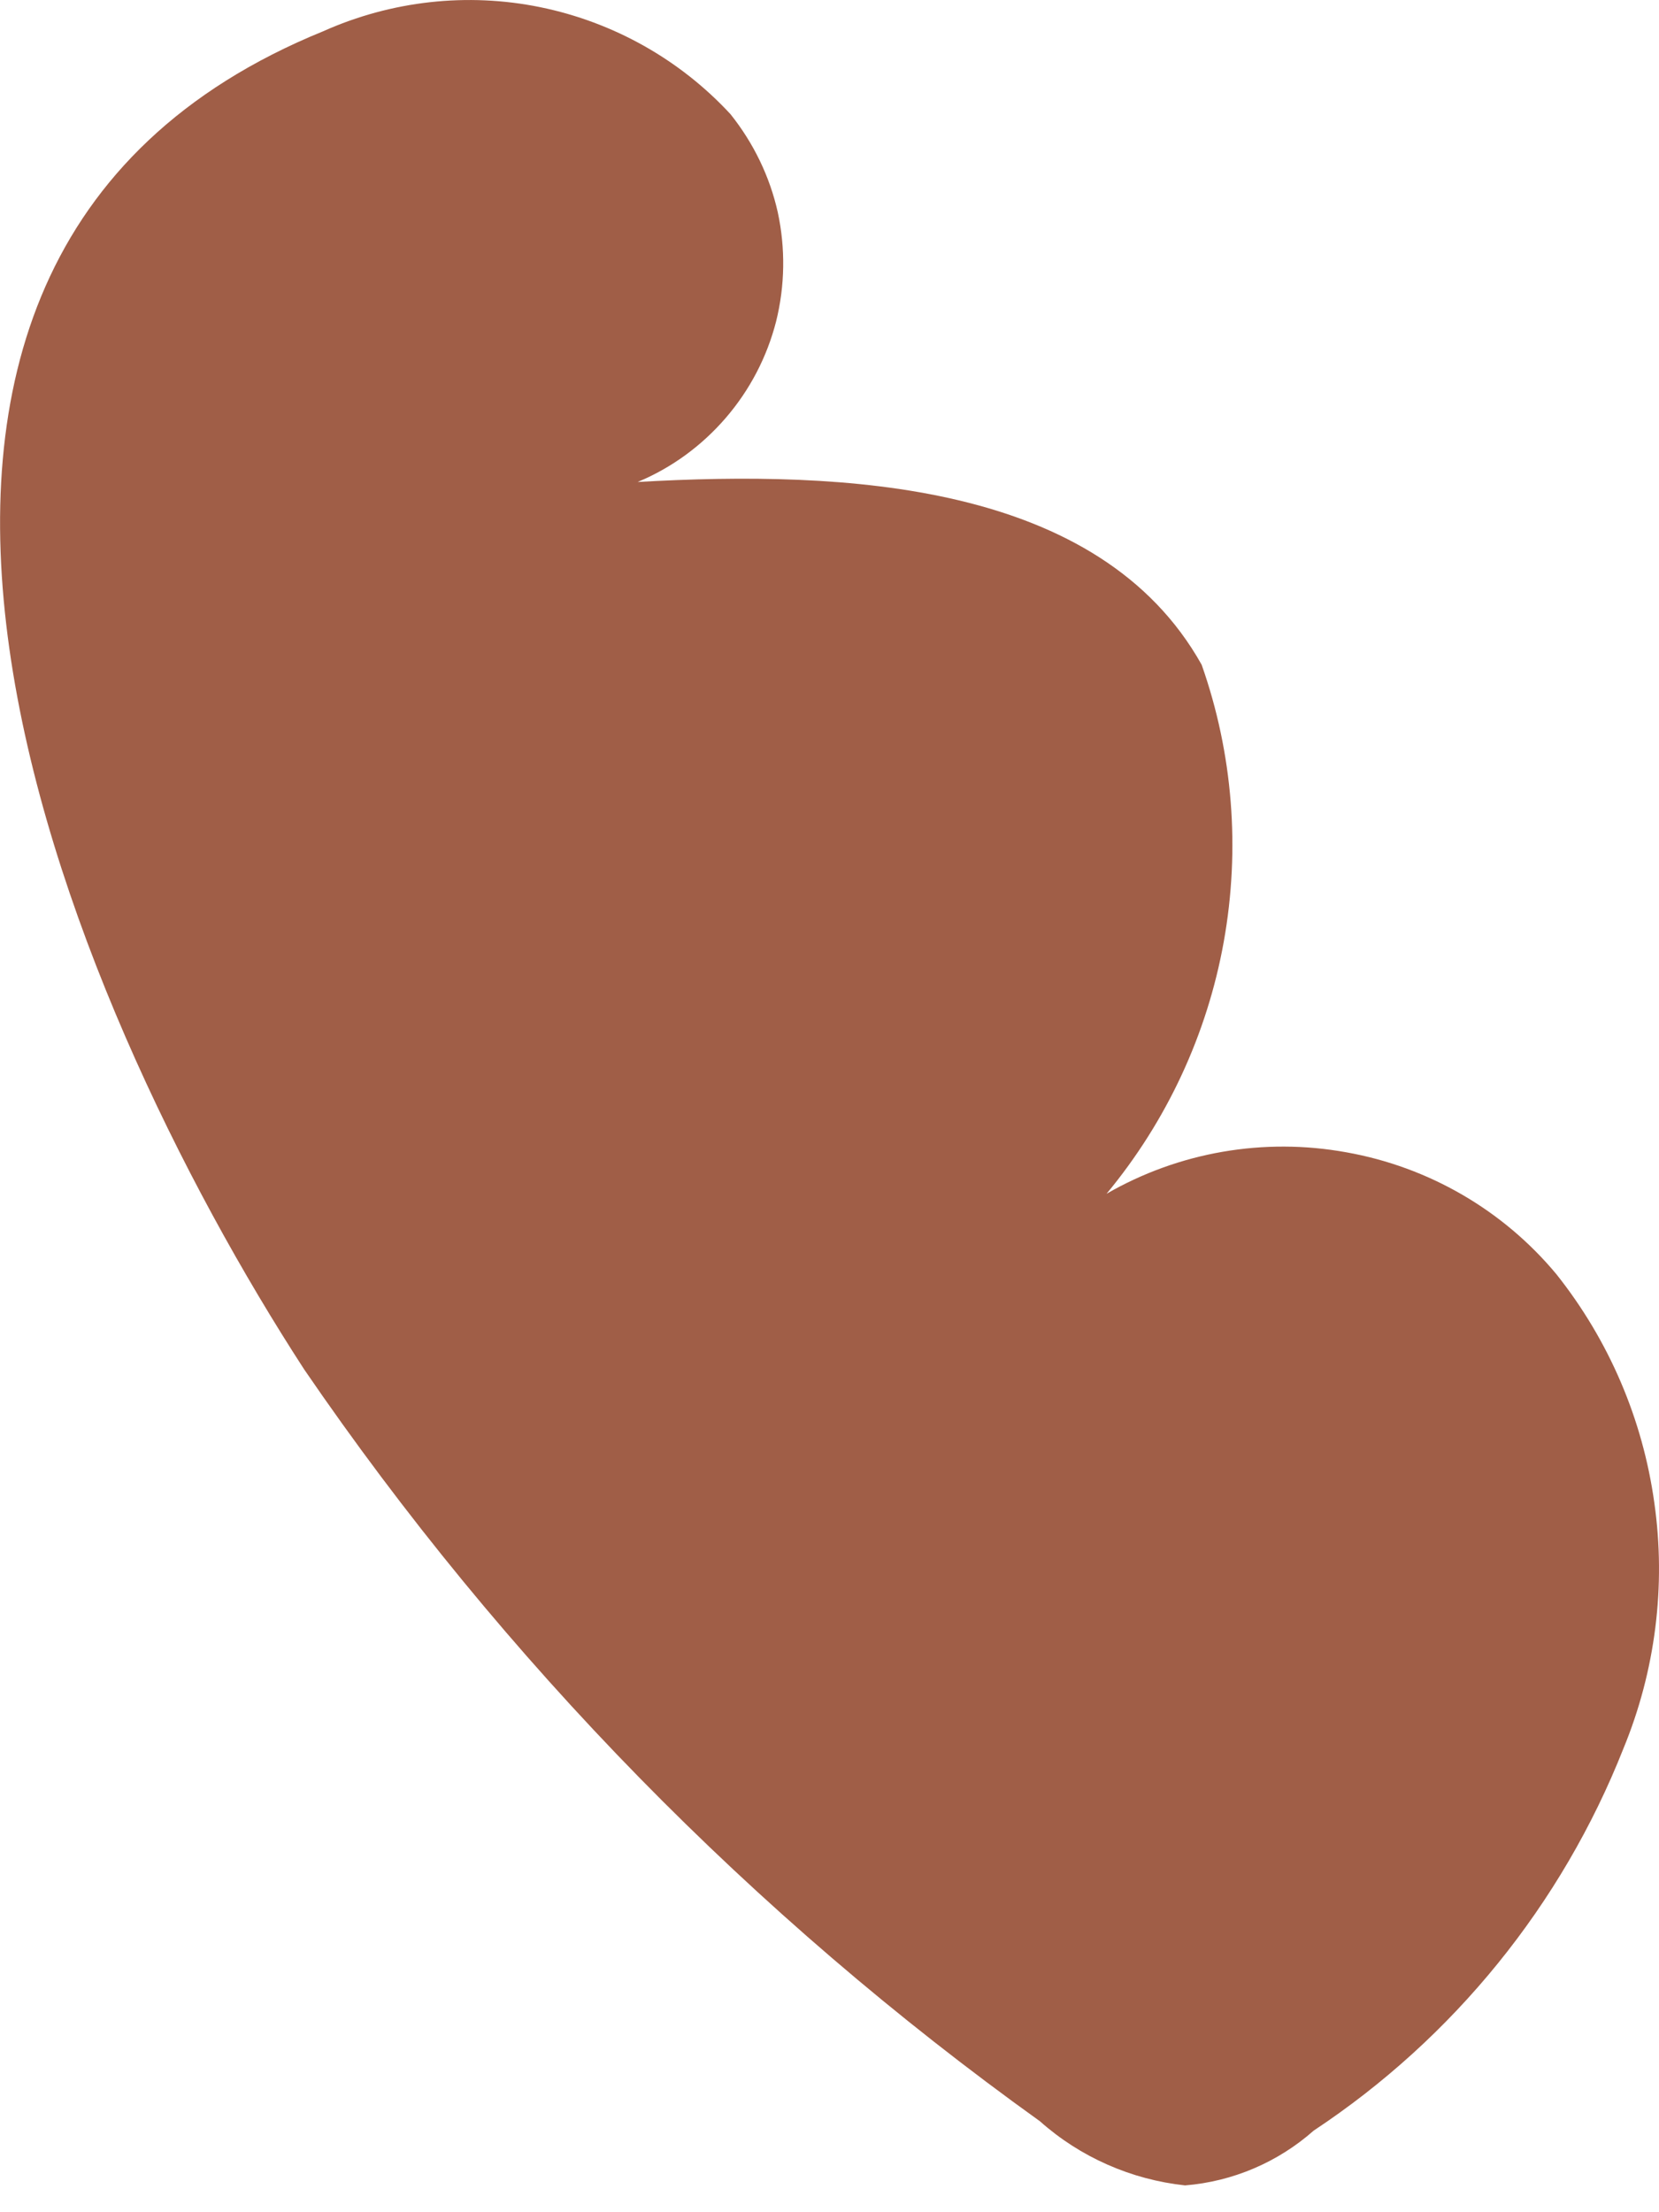 <svg width="6" height="8" viewBox="0 0 6 8" fill="none" xmlns="http://www.w3.org/2000/svg">
<path d="M1.169 0.113C1.415 0.003 1.69 -0.028 1.954 0.026C2.218 0.08 2.459 0.215 2.642 0.413C2.725 0.517 2.784 0.638 2.813 0.768C2.841 0.898 2.839 1.033 2.807 1.162C2.774 1.291 2.712 1.41 2.625 1.511C2.538 1.612 2.429 1.692 2.306 1.743C3.055 1.7 3.976 1.743 4.346 2.404C4.459 2.725 4.486 3.07 4.426 3.405C4.366 3.74 4.22 4.054 4.002 4.317C4.264 4.166 4.571 4.113 4.869 4.167C5.167 4.22 5.436 4.376 5.629 4.608C5.819 4.847 5.941 5.132 5.983 5.434C6.026 5.735 5.987 6.043 5.871 6.324C5.648 6.888 5.257 7.37 4.751 7.705C4.622 7.819 4.459 7.889 4.286 7.903C4.091 7.882 3.907 7.801 3.761 7.671C2.722 6.926 1.821 6.006 1.1 4.952C0.231 3.613 -0.897 0.954 1.169 0.113Z" fill="#A05E47"/>
</svg>
